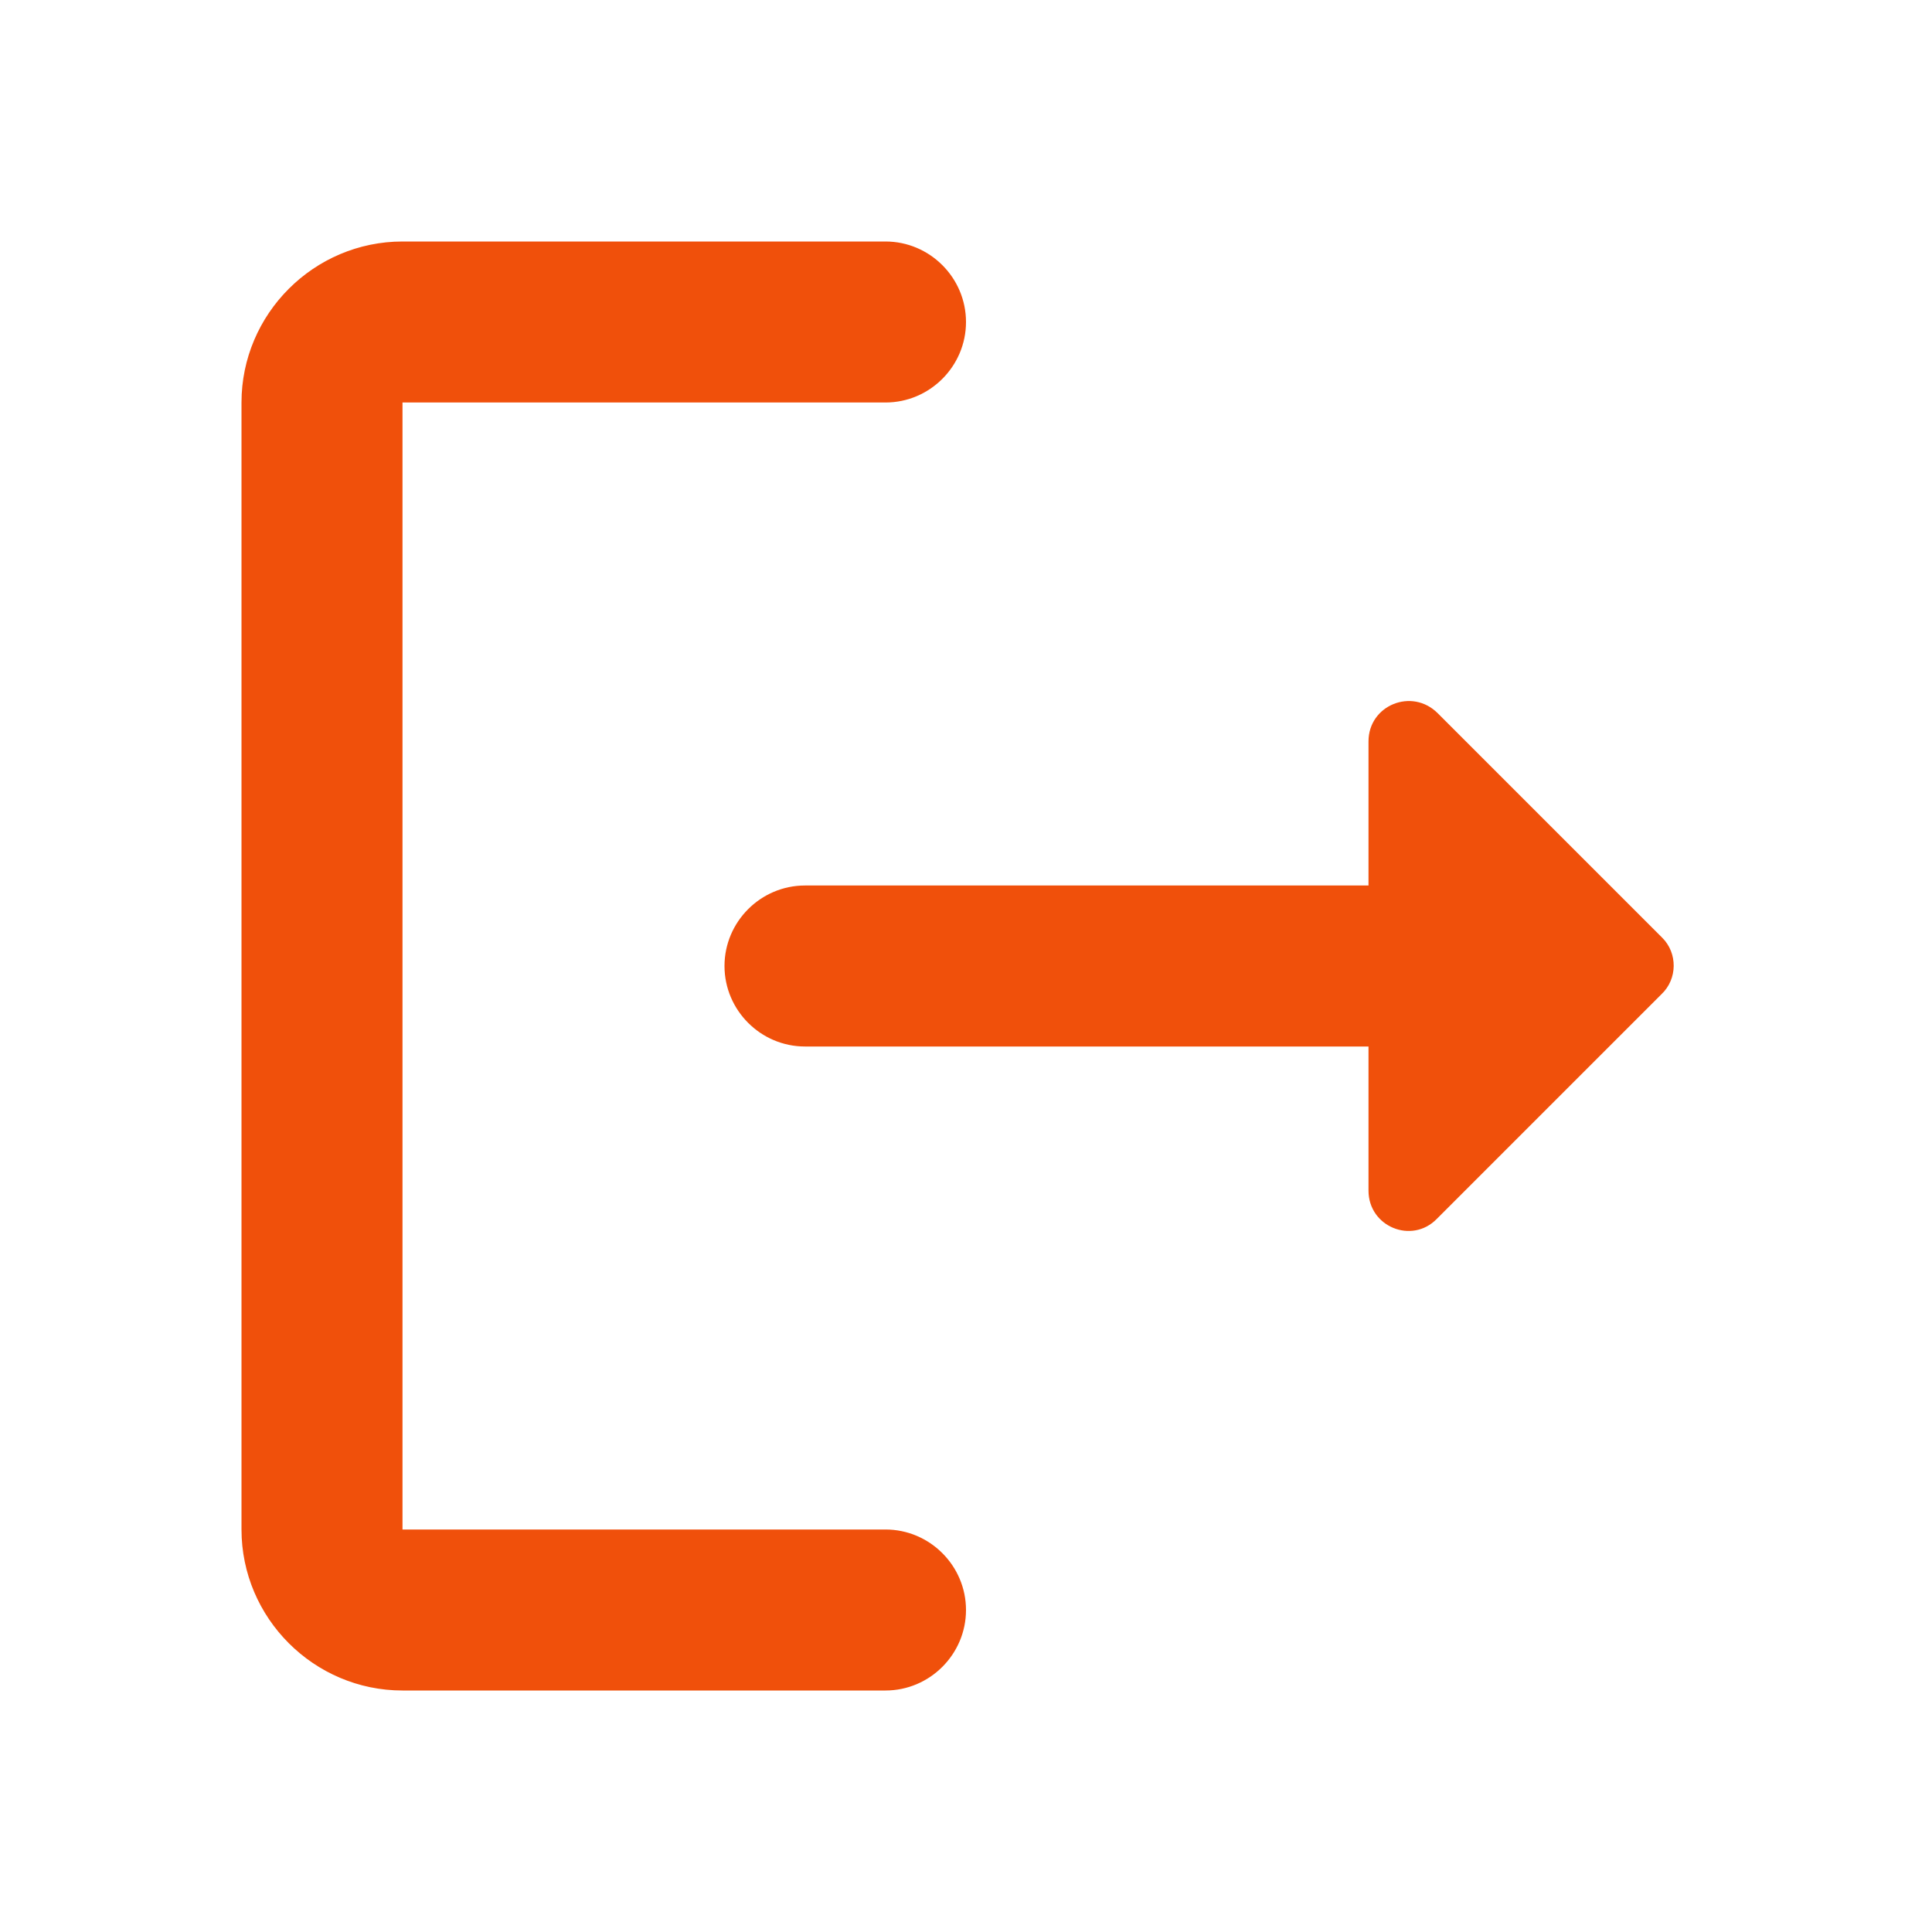 <svg width="24" height="24" viewBox="0 0 24 24" fill="none" xmlns="http://www.w3.org/2000/svg">
<path d="M5 5H11C11.55 5 12 4.55 12 4C12 3.45 11.55 3 11 3H5C3.9 3 3 3.9 3 5V19C3 20.1 3.9 21 5 21H11C11.55 21 12 20.55 12 20C12 19.45 11.55 19 11 19H5V5Z" fill="#F0500B"/>
<path d="M20.65 11.65L17.86 8.86C17.54 8.54 17 8.76 17 9.21V11H10C9.45 11 9 11.45 9 12C9 12.55 9.45 13 10 13H17V14.79C17 15.24 17.54 15.46 17.85 15.14L20.64 12.35C20.84 12.16 20.84 11.84 20.65 11.65Z" fill="#F0500B"/>
</svg>
